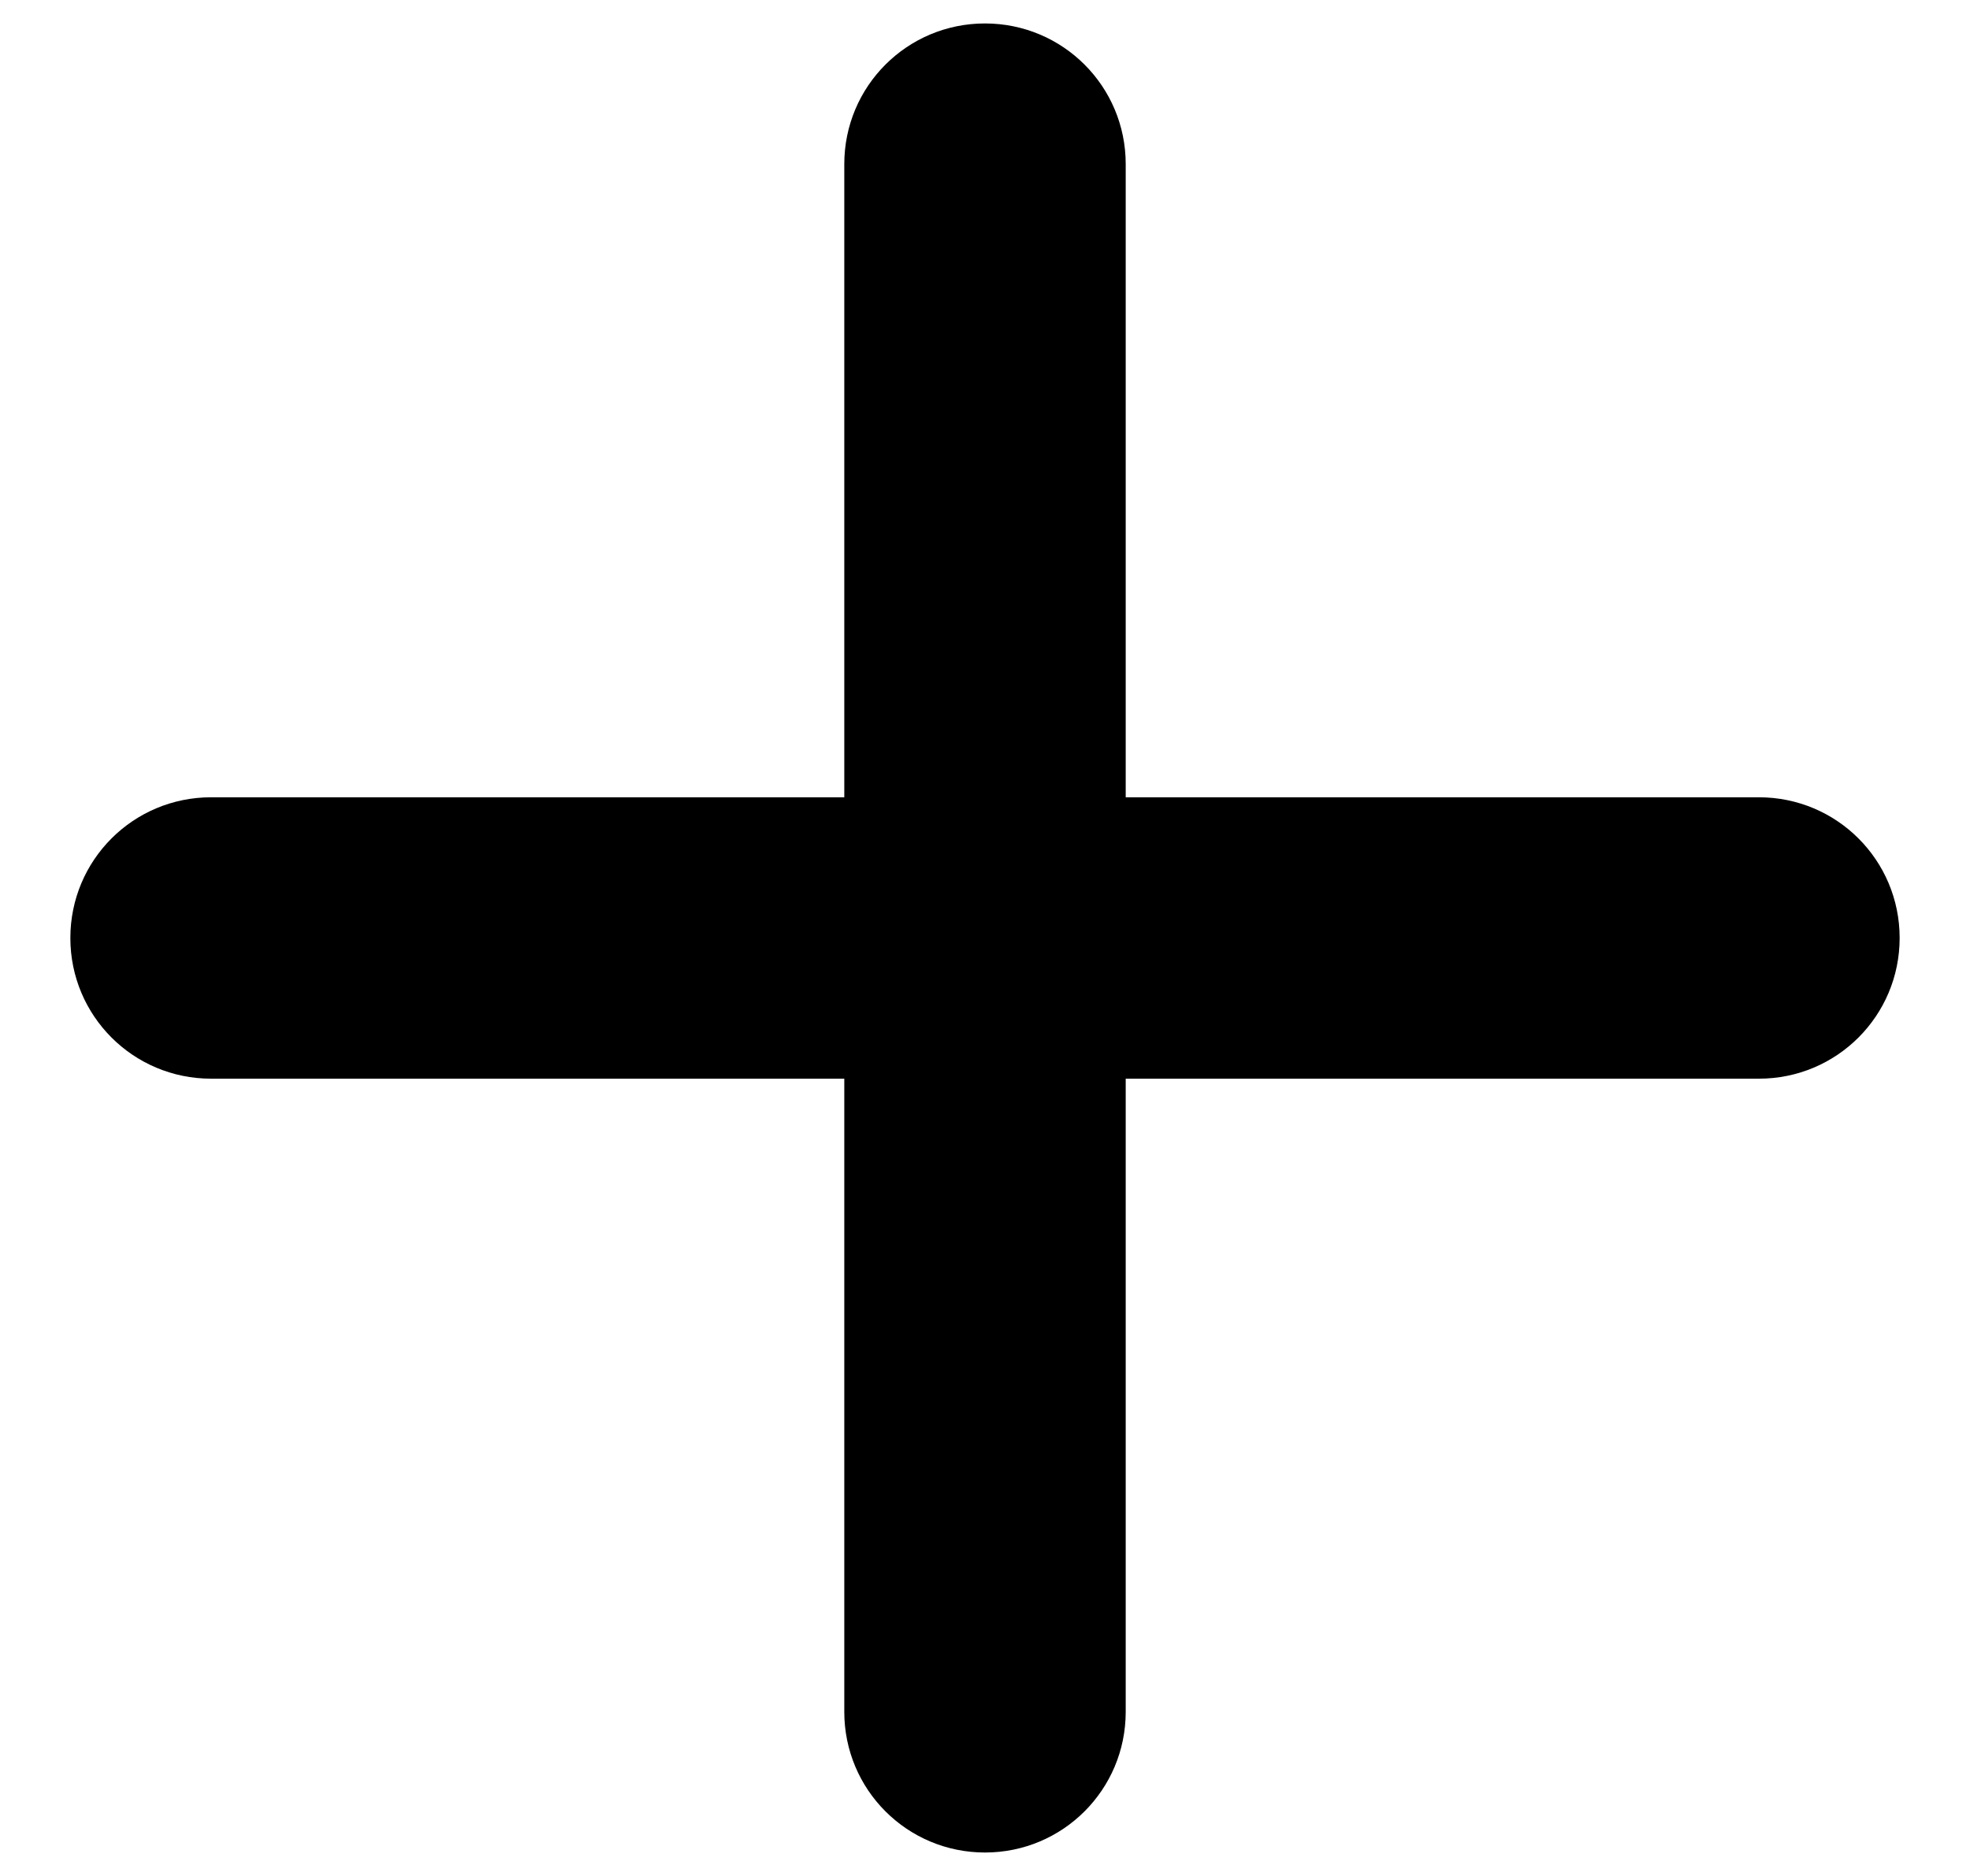 <svg width="21" height="20" viewBox="0 0 21 20" fill="none" xmlns="http://www.w3.org/2000/svg">
<path d="M9 1.75C9 0.92 9.67 0.25 10.5 0.25C11.33 0.25 12 0.92 12 1.75V8.5H18.75C19.58 8.5 20.25 9.17 20.25 10C20.25 10.83 19.58 11.5 18.75 11.5H12V18.25C12 19.08 11.33 19.75 10.5 19.75C9.67 19.75 9 19.08 9 18.25V11.5H2.25C1.42 11.5 0.75 10.83 0.75 10C0.75 9.17 1.42 8.5 2.25 8.5H9V1.75Z" fill="black"/>
</svg>
